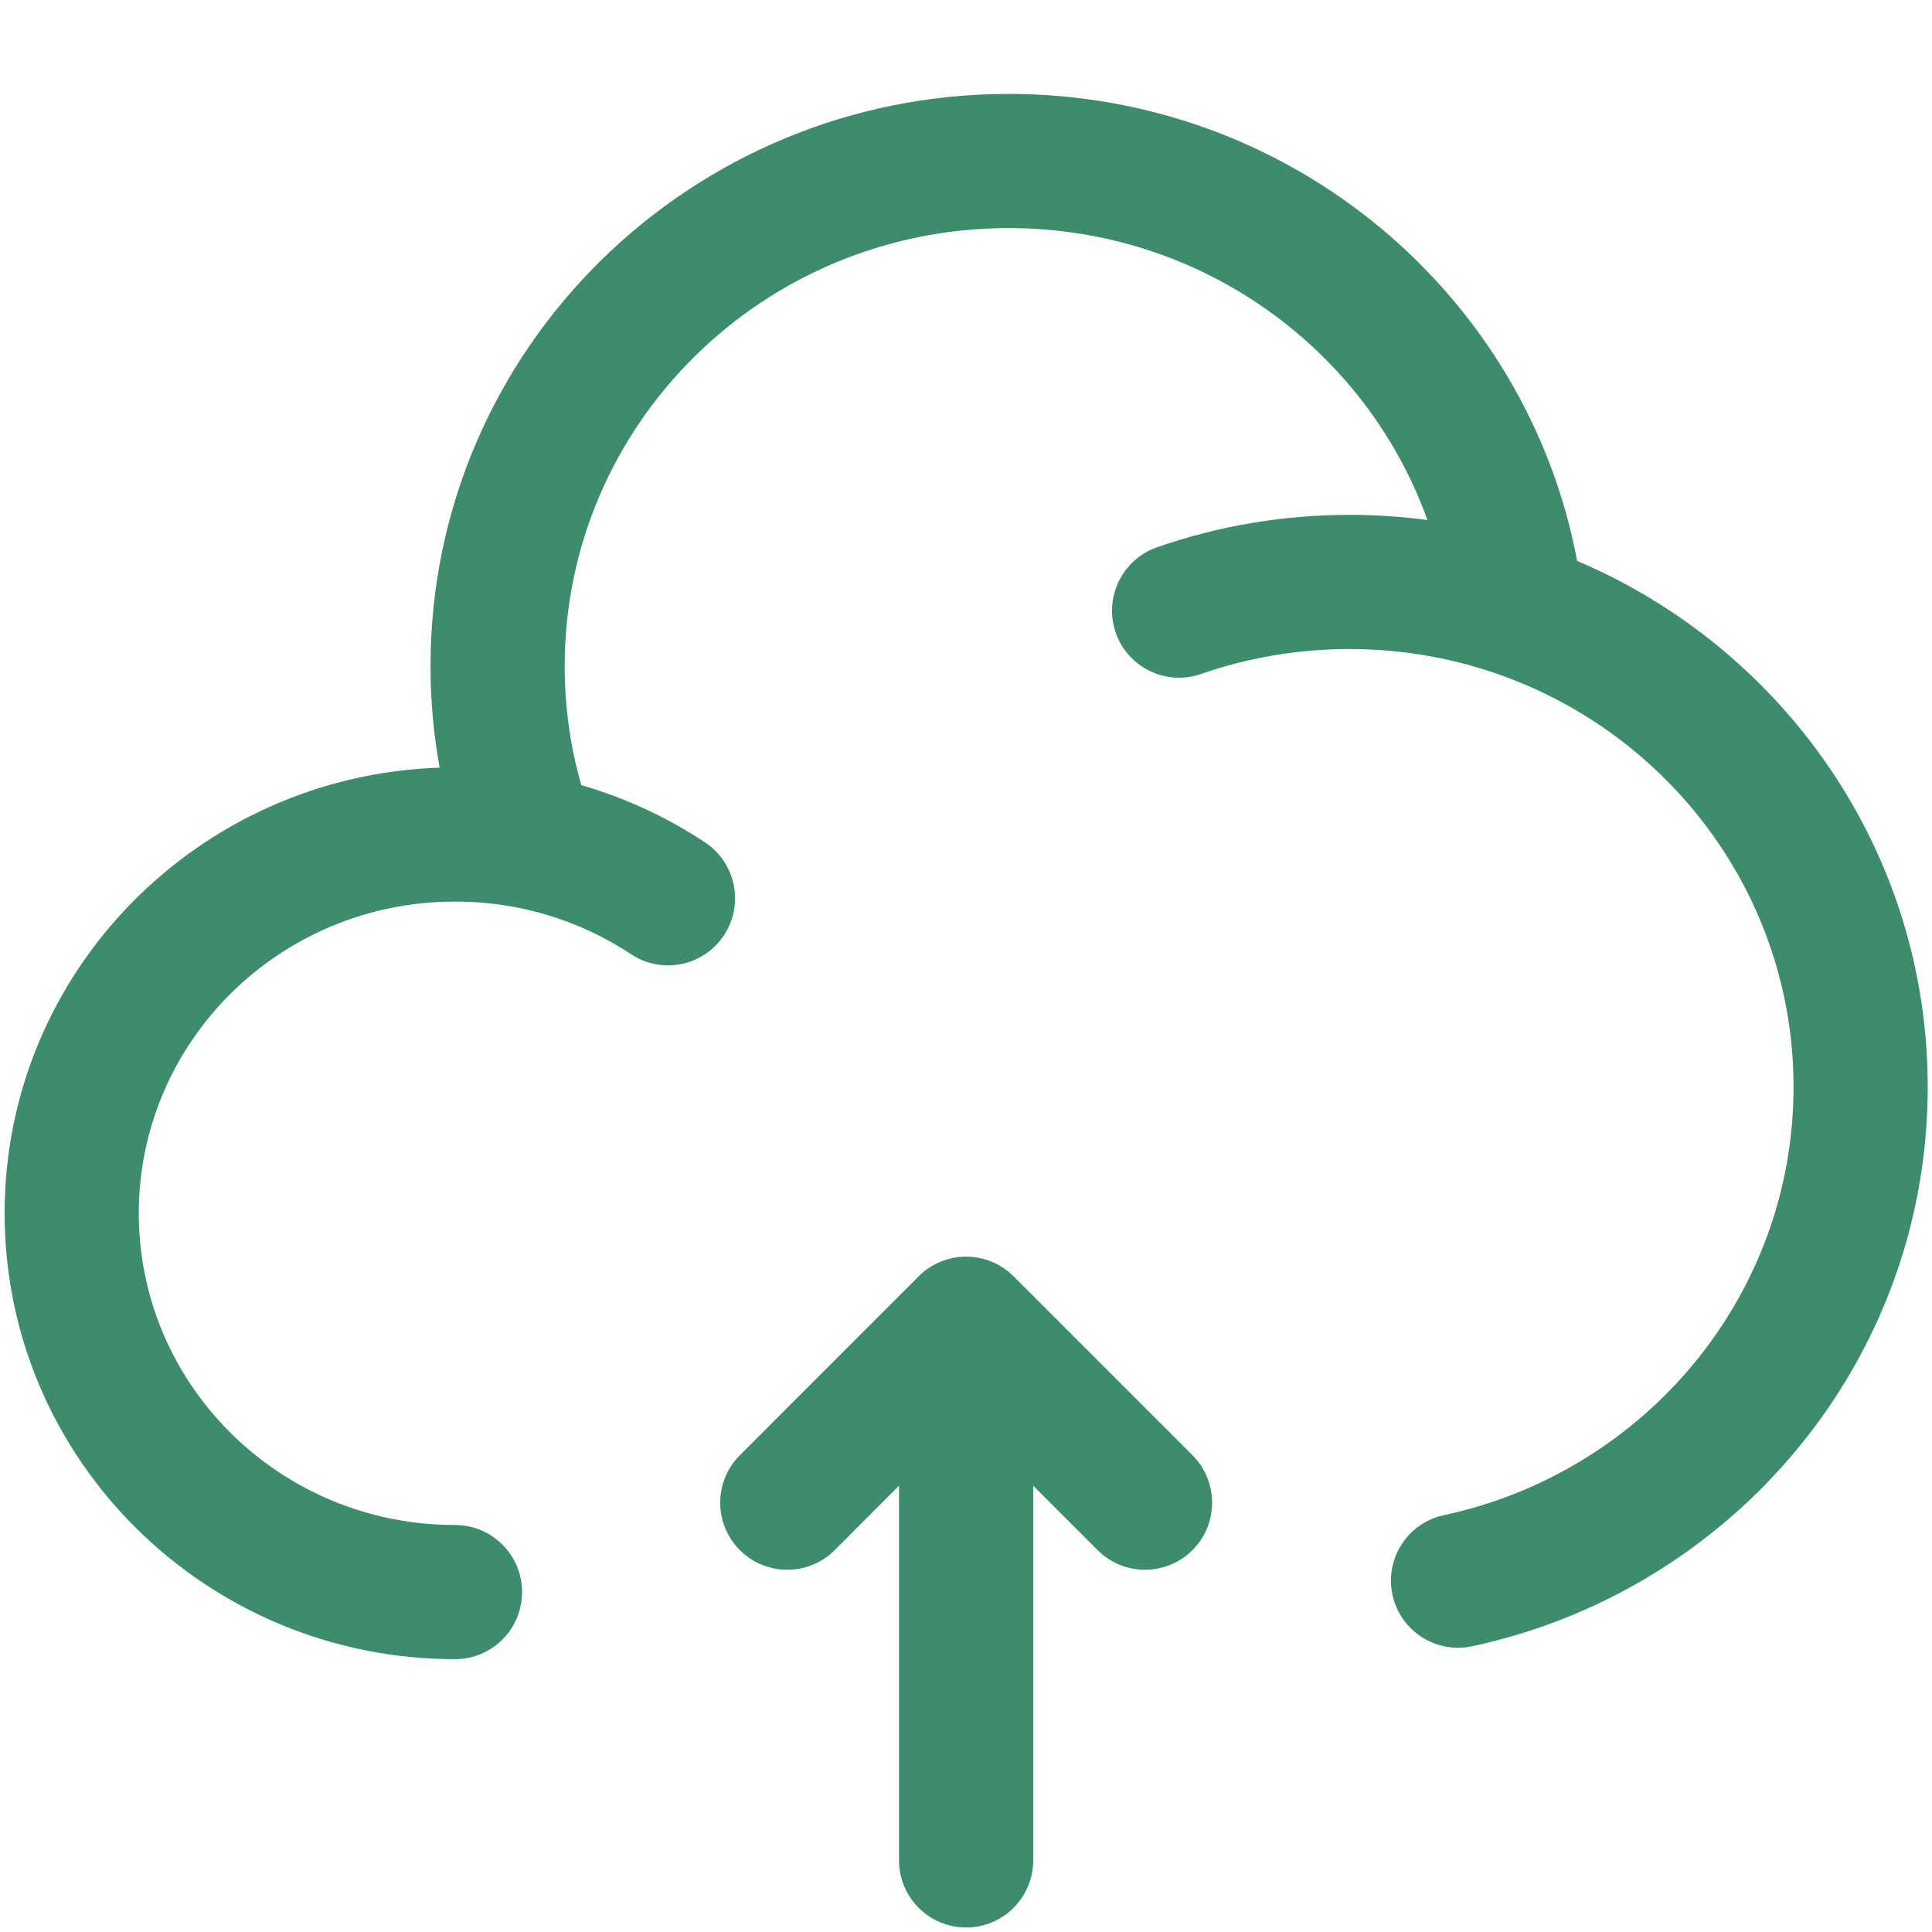 <svg width="18" height="18" viewBox="0 0 18 18" fill="none" xmlns="http://www.w3.org/2000/svg">
<path fill-rule="evenodd" clip-rule="evenodd" d="M8.559 11.891C8.803 11.647 9.199 11.647 9.443 11.891L11.11 13.558C11.354 13.802 11.354 14.198 11.11 14.442C10.866 14.686 10.47 14.686 10.226 14.442L9.626 13.842V17.333C9.626 17.678 9.346 17.958 9.001 17.958C8.656 17.958 8.376 17.678 8.376 17.333V13.842L7.777 14.442C7.532 14.686 7.137 14.686 6.893 14.442C6.649 14.198 6.649 13.802 6.893 13.558L8.559 11.891Z" fill="#3D8C6C"/>
<path d="M9.398 2.125C7.106 2.125 5.261 3.959 5.261 6.206C5.261 6.591 5.315 6.963 5.416 7.315C5.83 7.435 6.218 7.616 6.568 7.848C6.856 8.038 6.935 8.426 6.745 8.714C6.554 9.002 6.167 9.081 5.879 8.89C5.561 8.68 5.201 8.53 4.812 8.454C4.628 8.418 4.436 8.4 4.239 8.4C2.605 8.4 1.293 9.707 1.293 11.304C1.293 12.901 2.605 14.208 4.239 14.208C4.585 14.208 4.864 14.488 4.864 14.833C4.864 15.178 4.585 15.458 4.239 15.458C1.929 15.458 0.043 13.605 0.043 11.304C0.043 9.05 1.851 7.227 4.096 7.152C4.04 6.845 4.011 6.528 4.011 6.206C4.011 3.255 6.43 0.875 9.398 0.875C12.03 0.875 14.228 2.745 14.694 5.226C16.611 6.04 17.96 7.924 17.96 10.127C17.96 12.689 16.137 14.82 13.715 15.338C13.378 15.41 13.046 15.195 12.973 14.858C12.901 14.52 13.116 14.188 13.454 14.116C15.32 13.716 16.71 12.078 16.71 10.127C16.71 8.347 15.552 6.826 13.928 6.271C13.505 6.126 13.049 6.047 12.573 6.047C12.087 6.047 11.623 6.129 11.191 6.279C10.866 6.393 10.509 6.221 10.395 5.895C10.282 5.57 10.454 5.213 10.779 5.099C11.341 4.903 11.945 4.797 12.573 4.797C12.819 4.797 13.062 4.813 13.299 4.845C12.732 3.264 11.203 2.125 9.398 2.125Z" fill="#3D8C6C"/>
</svg>
